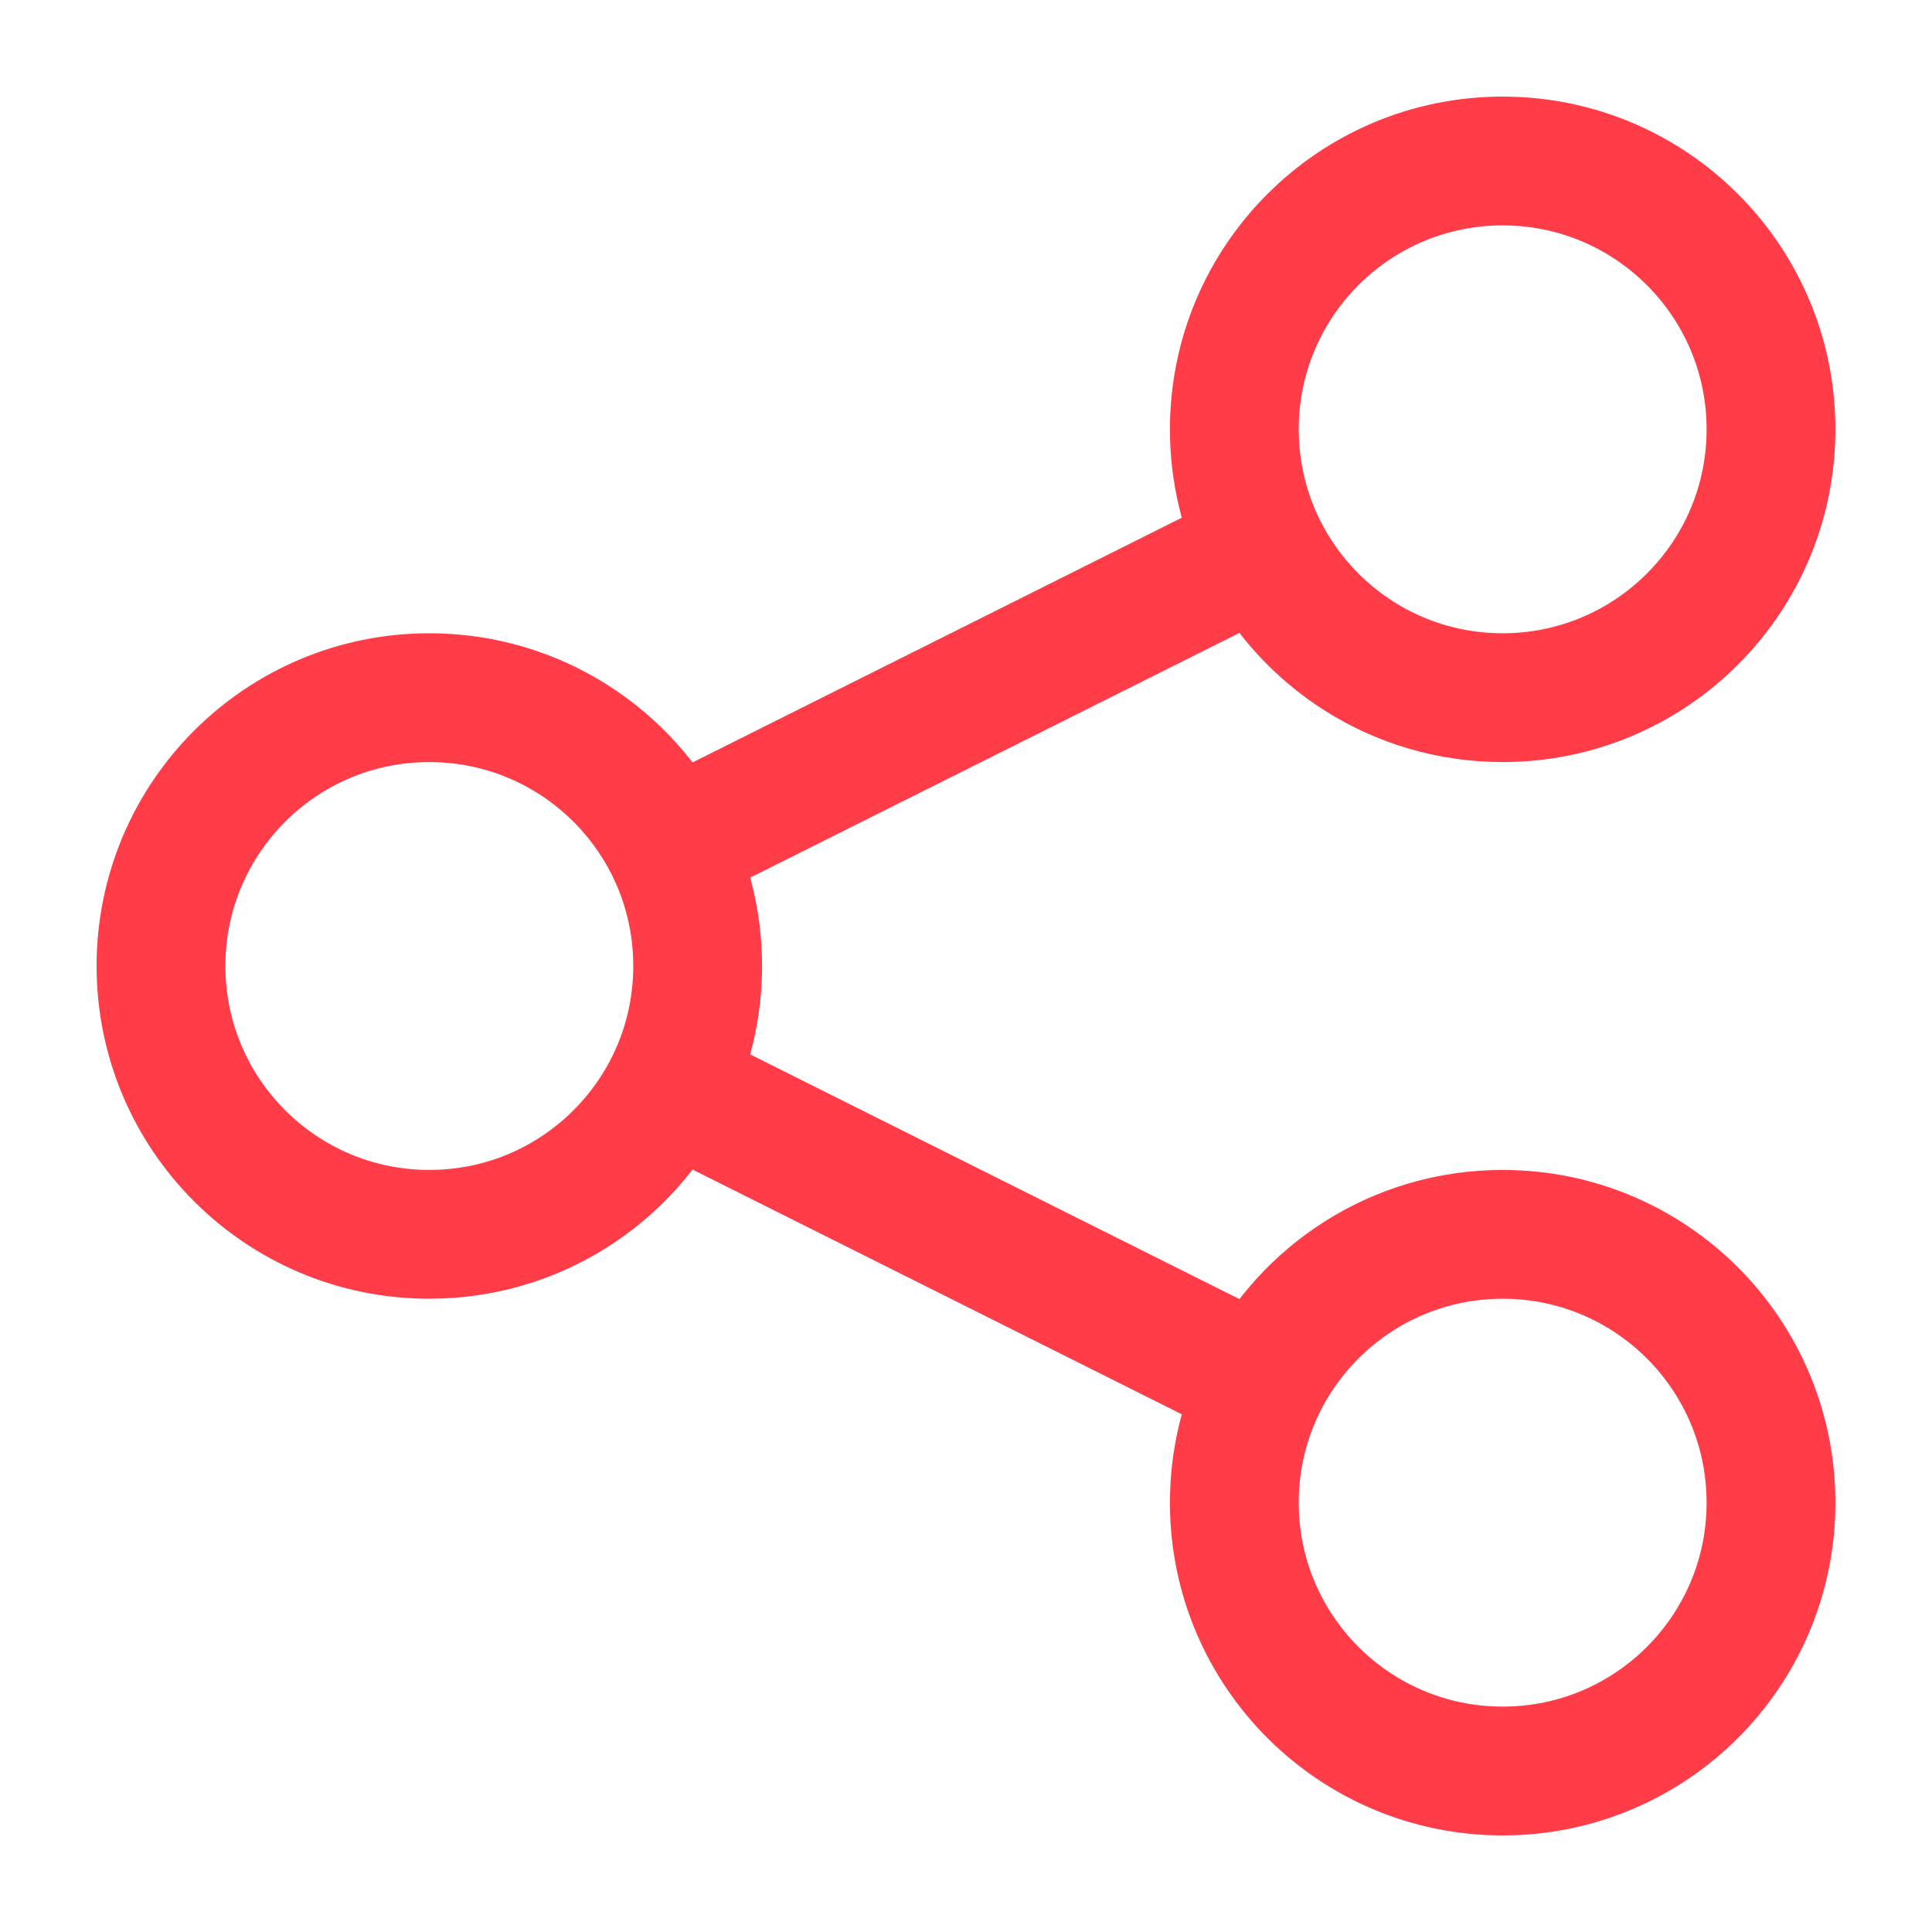 <svg width="18" height="18" viewBox="0 0 18 18" fill="none" xmlns="http://www.w3.org/2000/svg">
<path d="M6.237 10.118C6.405 9.782 6.5 9.402 6.5 9C6.5 8.598 6.405 8.218 6.237 7.882M6.237 10.118C5.826 10.938 4.979 11.5 4 11.5C2.619 11.5 1.5 10.381 1.5 9C1.5 7.619 2.619 6.5 4 6.5C4.979 6.5 5.826 7.062 6.237 7.882M6.237 10.118L11.763 12.882M6.237 7.882L11.763 5.118M11.763 5.118C12.174 5.938 13.021 6.5 14 6.5C15.381 6.5 16.5 5.381 16.5 4C16.5 2.619 15.381 1.5 14 1.5C12.619 1.5 11.5 2.619 11.5 4C11.5 4.402 11.595 4.782 11.763 5.118ZM11.763 12.882C11.595 13.218 11.5 13.598 11.5 14C11.5 15.381 12.619 16.5 14 16.5C15.381 16.5 16.5 15.381 16.5 14C16.5 12.619 15.381 11.5 14 11.5C13.021 11.5 12.174 12.062 11.763 12.882Z" stroke="#FF3C48" stroke-width="1.2" stroke-linecap="round" stroke-linejoin="round"/>
</svg>
